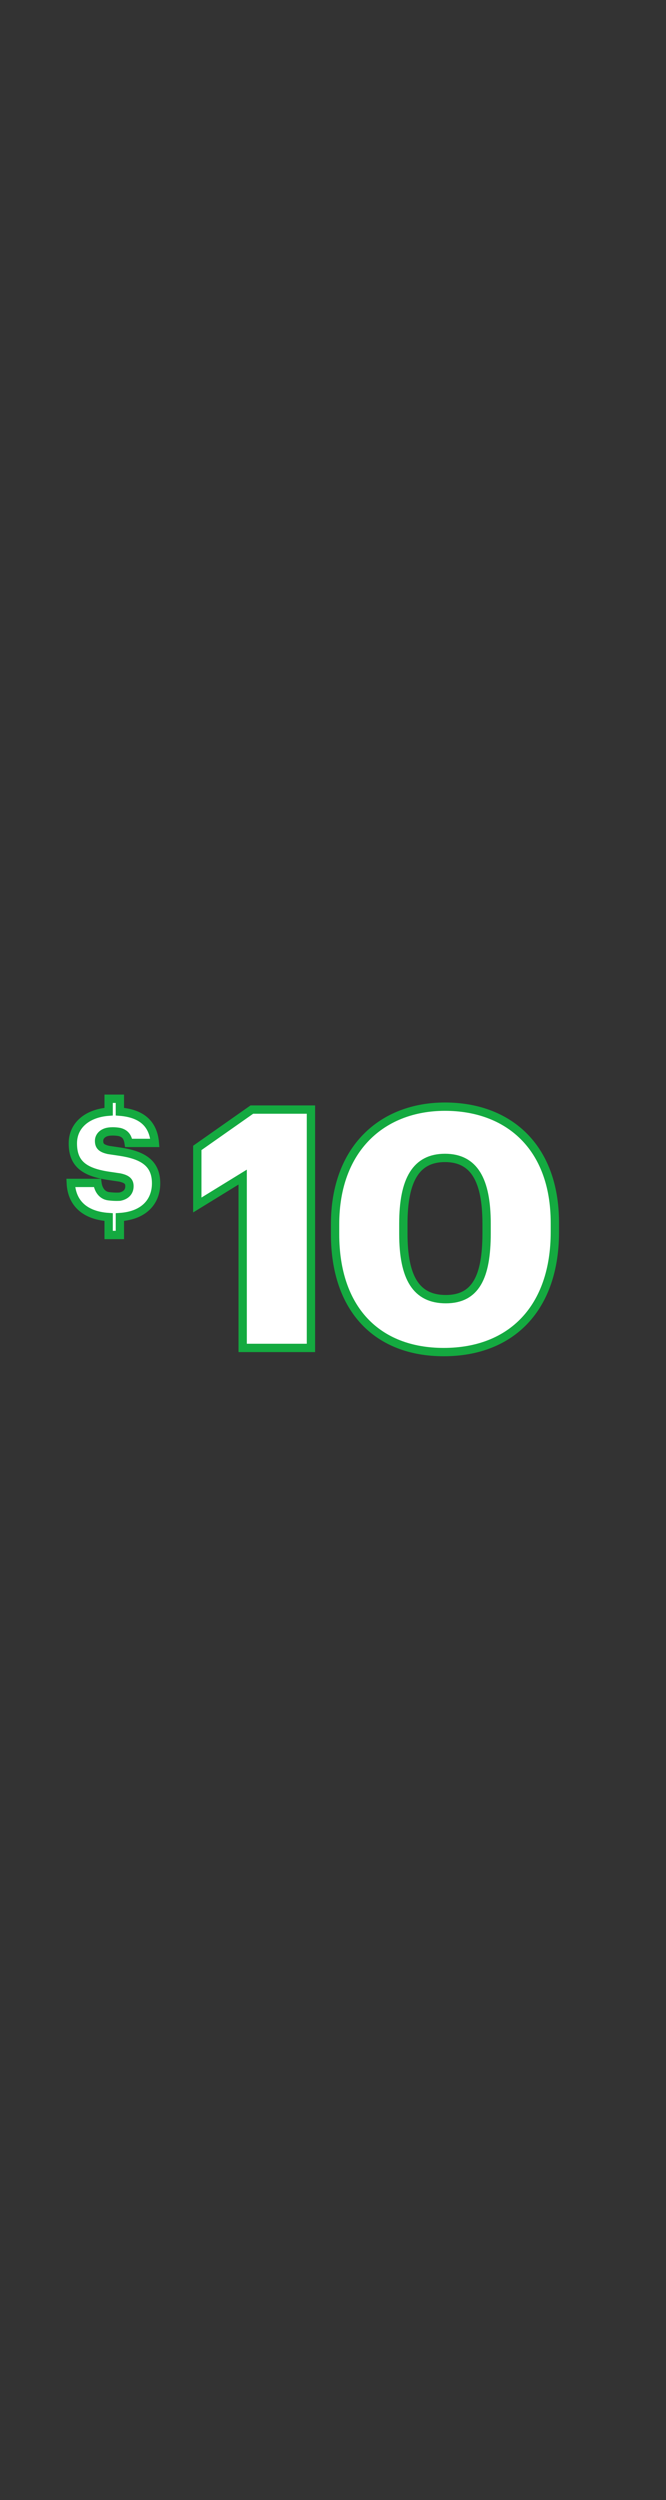 <?xml version="1.0" encoding="utf-8"?>
<!-- Generator: Adobe Illustrator 23.1.1, SVG Export Plug-In . SVG Version: 6.00 Build 0)  -->
<svg version="1.1" id="Layer_1" xmlns="http://www.w3.org/2000/svg" xmlns:xlink="http://www.w3.org/1999/xlink" x="0px" y="0px"
	 viewBox="0 0 160 600" style="enable-background:new 0 0 160 600;" xml:space="preserve">
<rect x="0" y="0" width="160" height="600" fill="#333333" stroke="none"/>
<style type="text/css">
	.st0{fill:none;}
	.st1{fill:#FFFFFF;stroke:#14AA40;stroke-width:2;stroke-miterlimit:10;}
</style>
<g id="Rect_1_">
	<rect x="0.5" y="-0.5" class="st0" width="160" height="600"/>
</g>
<g>
	<path class="st1" d="M58.3,282.5l-10.9,6.7v-13.7l13.1-9.2h14.2v57.2H58.3V282.5z"/>
	<path class="st1" d="M80.5,296.2v-2.4c0-18.1,11.3-28.2,26.4-28.2c15,0,26.4,9.4,26.4,27.9v2.2c0,18.2-10.4,28.8-26.7,28.8
		C90.6,324.5,80.5,314.2,80.5,296.2z M116.9,296v-2.3c0-10.5-3-15.8-10-15.8c-6.9,0-10,5.2-10,15.8v2.4c0,10.6,3.1,15.7,10.2,15.7
		S116.9,306.6,116.9,296z"/>
</g>
<g>
	<path class="st1" d="M28.8,287.2c1.5-0.3,2.3-1.2,2.3-2.5c0-1.1-0.5-1.7-2.3-2.1l-2.7-0.4c-6-0.9-8.6-3-8.6-7.8
		c0-4.2,3.3-7.2,8.6-7.6v-3.1h2.7v3.1c5,0.4,8,2.7,8.4,7.5h-6.3c-0.2-1.3-0.7-2.2-2.1-2.6c0,0-1.3-0.3-2.7-0.1s-2.3,1.1-2.3,2.2
		c0,1.2,0.5,1.8,2.3,2.2l2.7,0.4c5.3,0.8,8.7,2.6,8.7,7.6c0,4.2-2.7,7.7-8.7,8.1v4.3h-2.7v-4.3c-6-0.4-8.9-3.6-9.1-8.2h6.4
		c0.2,1.6,1.1,3,2.7,3.2S28.8,287.2,28.8,287.2z"/>
</g>
</svg>
